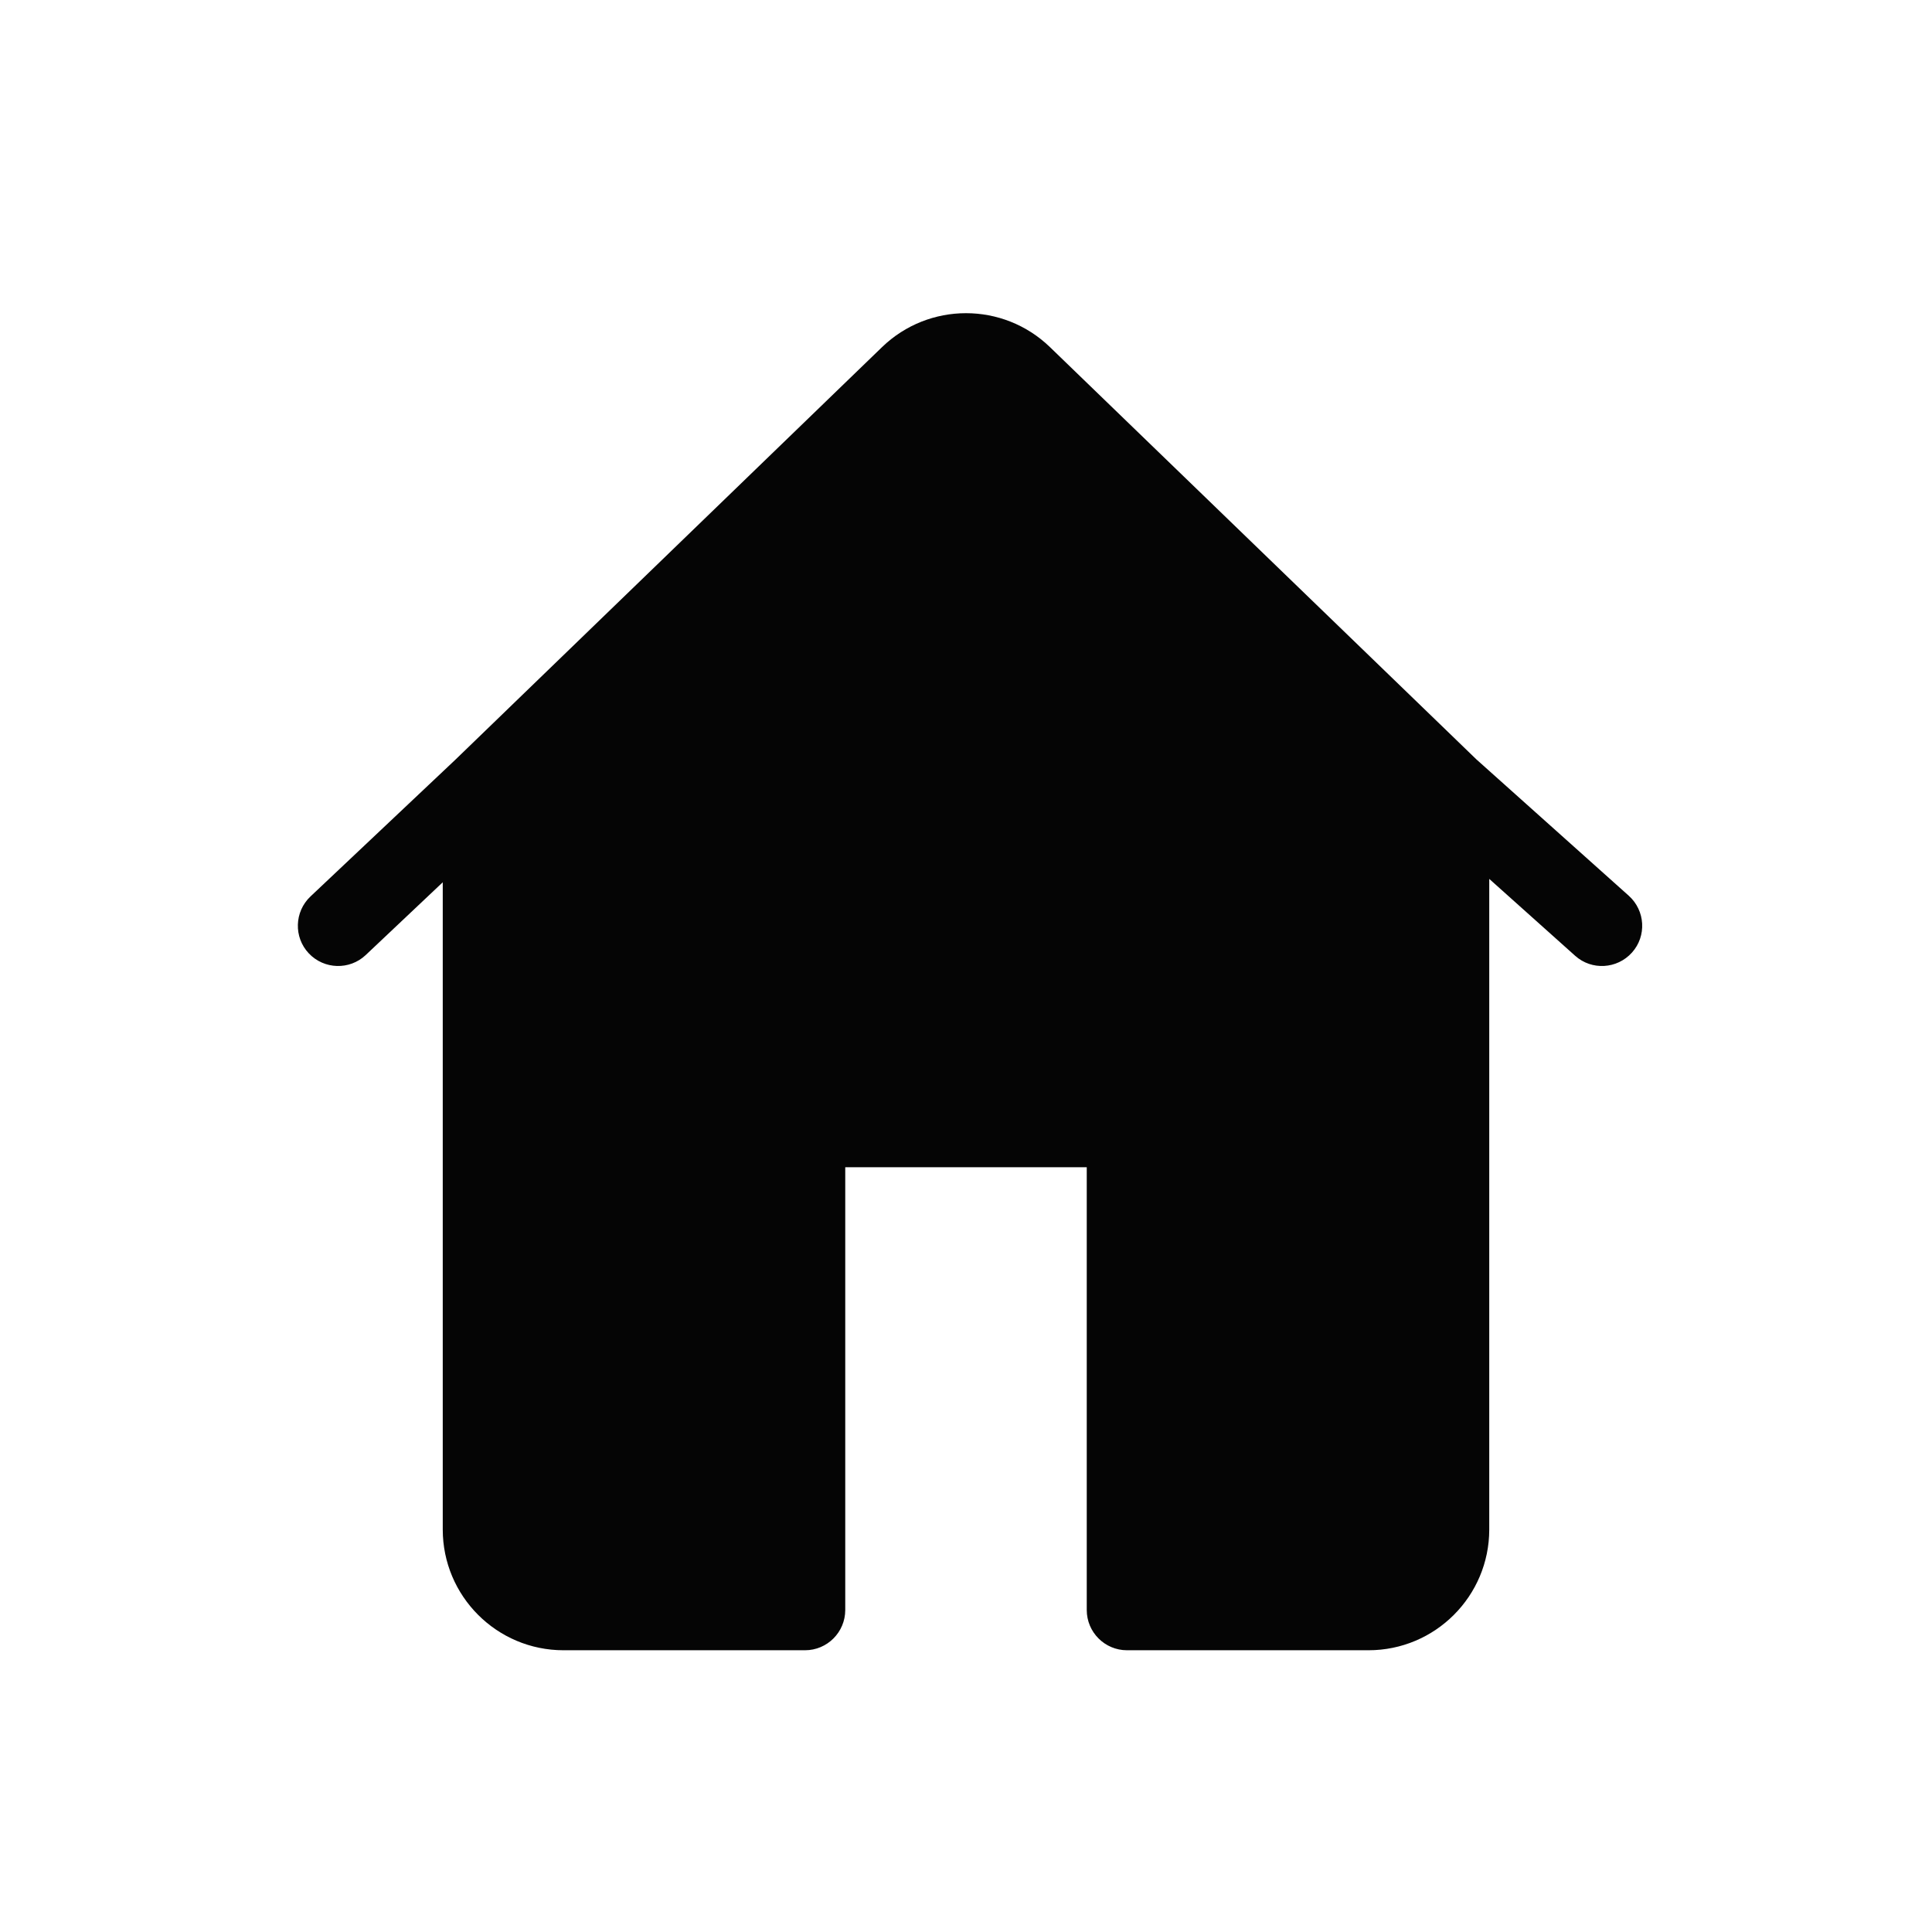 <svg width="24" height="24" viewBox="0 0 24 24" fill="none" xmlns="http://www.w3.org/2000/svg">
<path d="M13.043 4.312C12.461 3.75 11.539 3.75 10.957 4.312L5.655 9.439L3.857 11.136C3.656 11.326 3.647 11.643 3.836 11.843C4.026 12.044 4.343 12.053 4.543 11.864L5.5 10.96L5.5 19C5.5 19.828 6.172 20.5 7 20.5H10C10.276 20.5 10.5 20.276 10.5 20V14.5H13.5V20C13.5 20.276 13.724 20.5 14 20.5H17C17.828 20.5 18.5 19.828 18.5 19V10.918L19.567 11.873C19.772 12.057 20.088 12.039 20.273 11.833C20.457 11.628 20.439 11.312 20.233 11.127L18.341 9.434L13.043 4.312Z" fill="#050505"/>
</svg>
